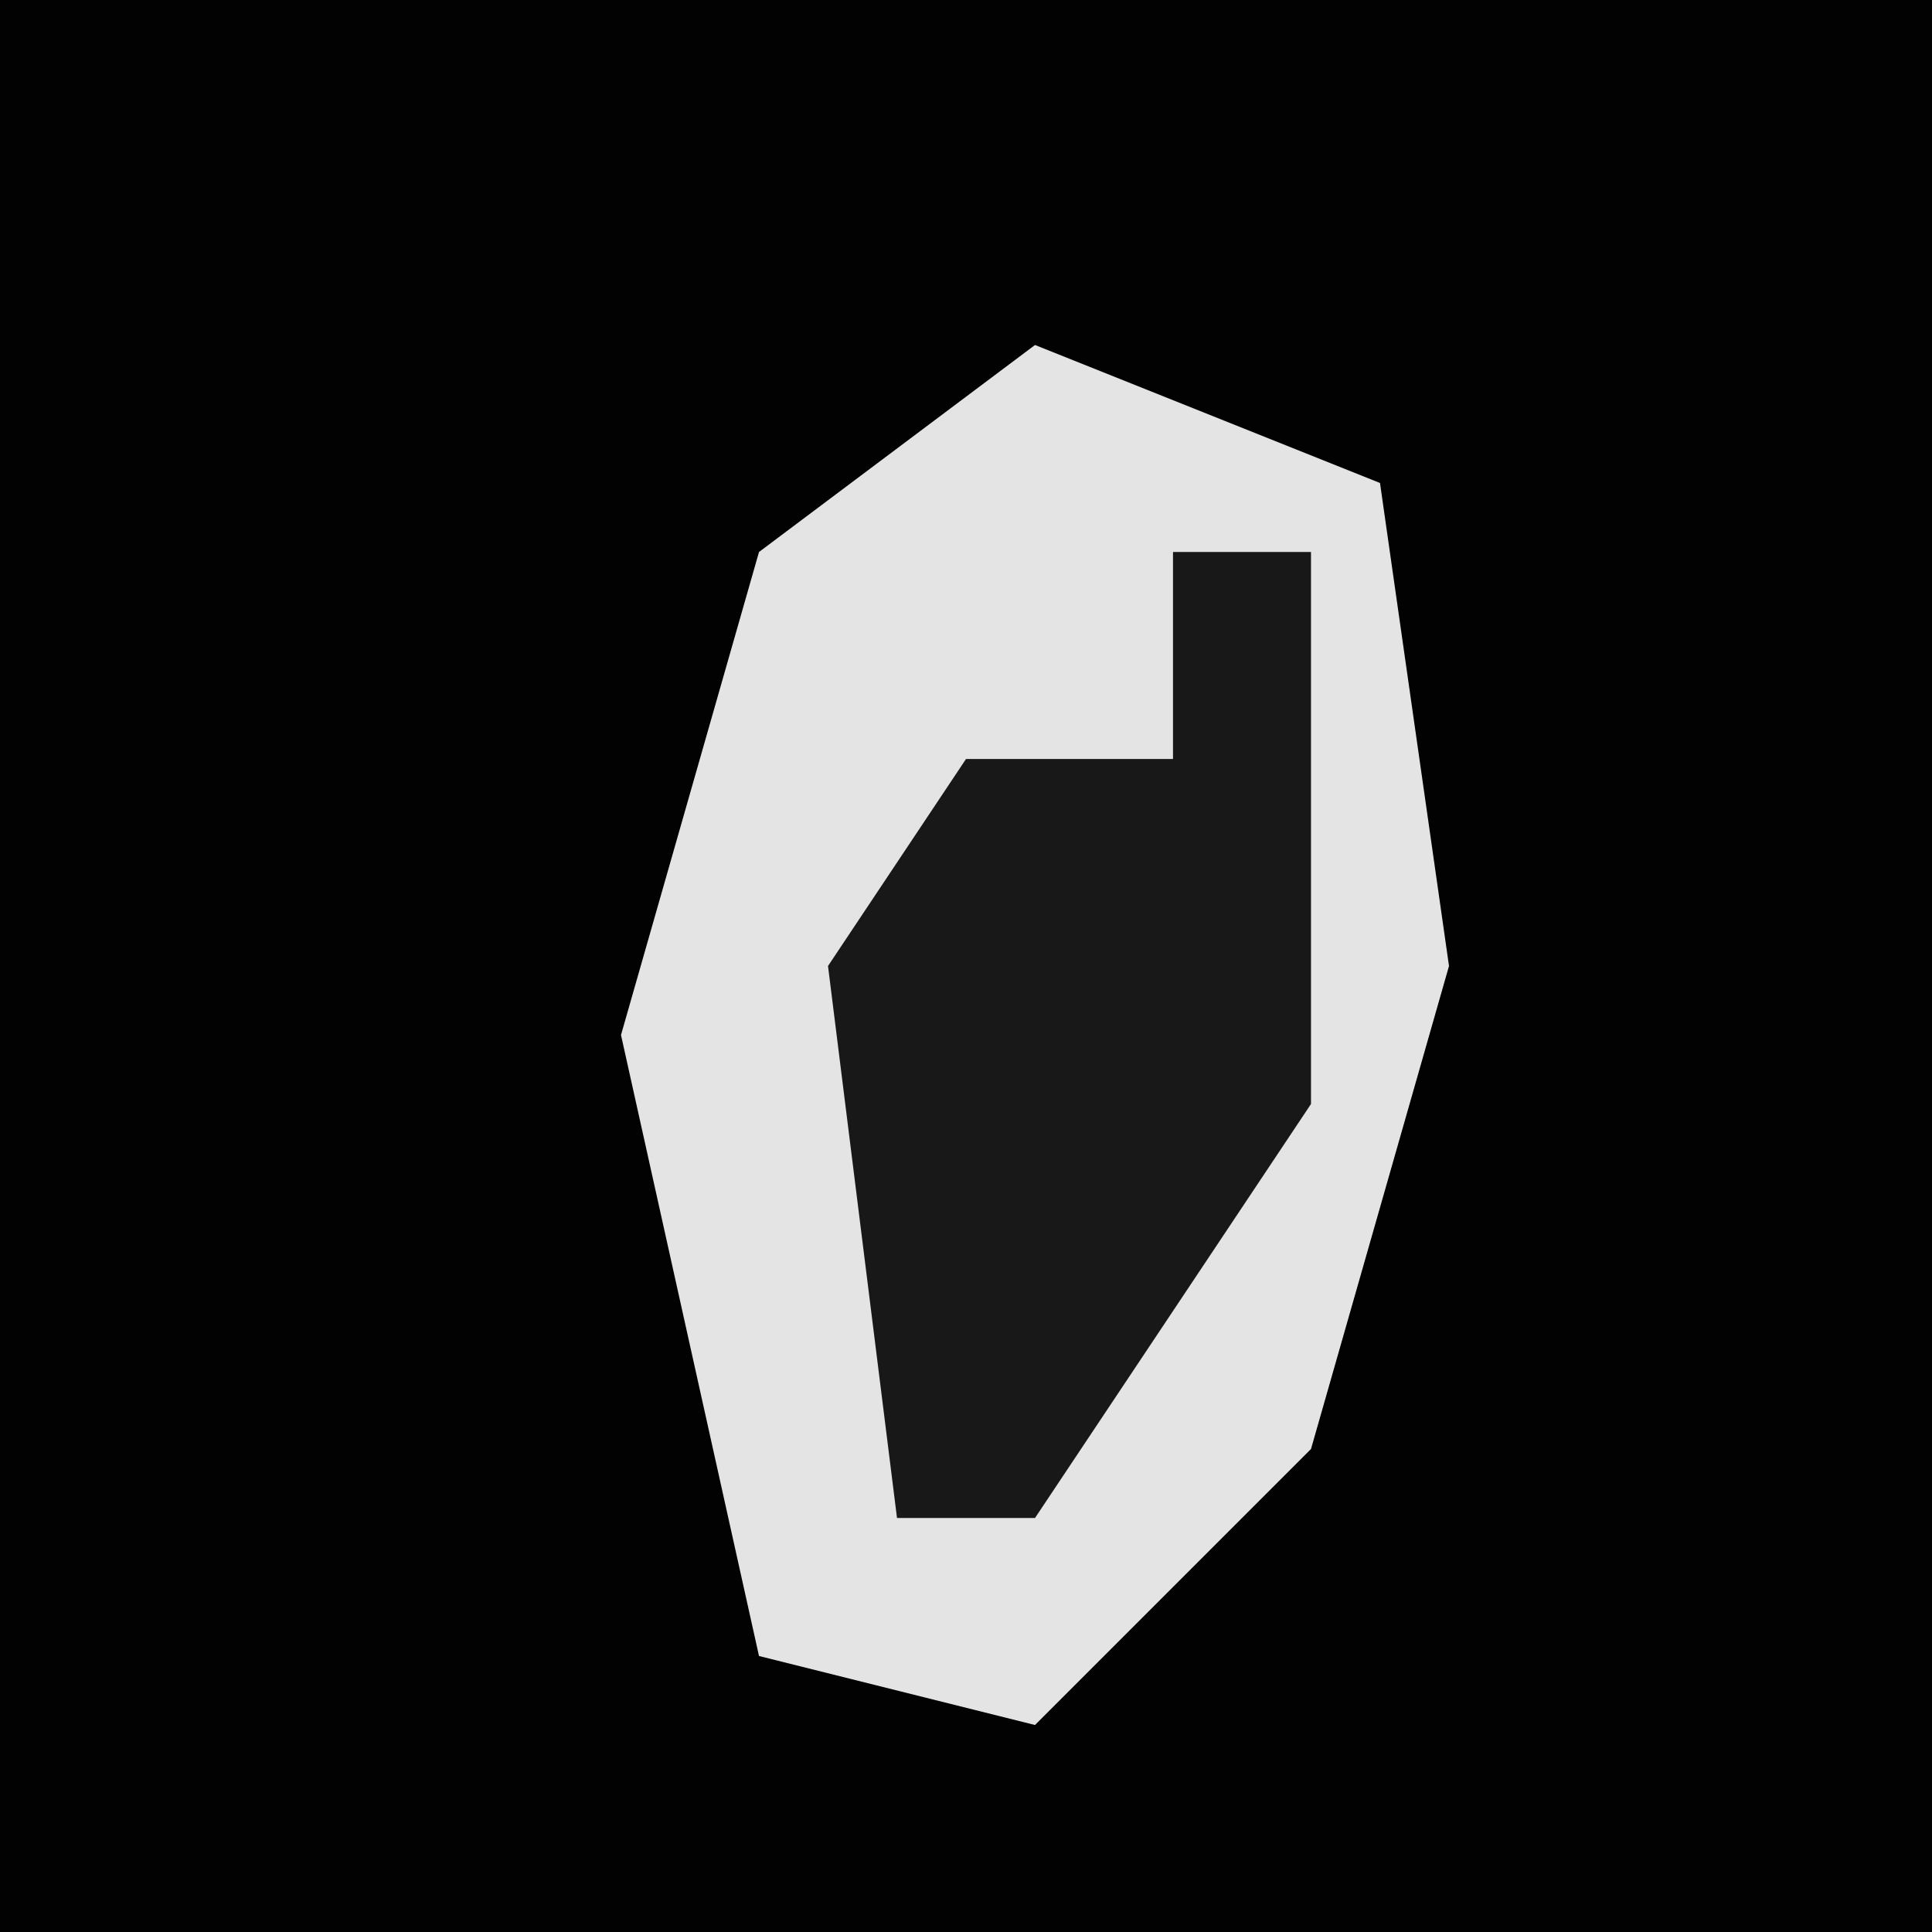 <?xml version="1.0" encoding="UTF-8"?>
<svg version="1.1" xmlns="http://www.w3.org/2000/svg" width="28" height="28">
<path d="M0,0 L28,0 L28,28 L0,28 Z " fill="#020202" transform="translate(0,0)"/>
<path d="M0,0 L5,2 L6,9 L4,16 L0,20 L-4,19 L-6,10 L-4,3 Z " fill="#E4E4E4" transform="translate(15,5)"/>
<path d="M0,0 L2,0 L2,8 L-2,14 L-4,14 L-5,6 L-3,3 L0,3 Z " fill="#181818" transform="translate(17,8)"/>
</svg>
